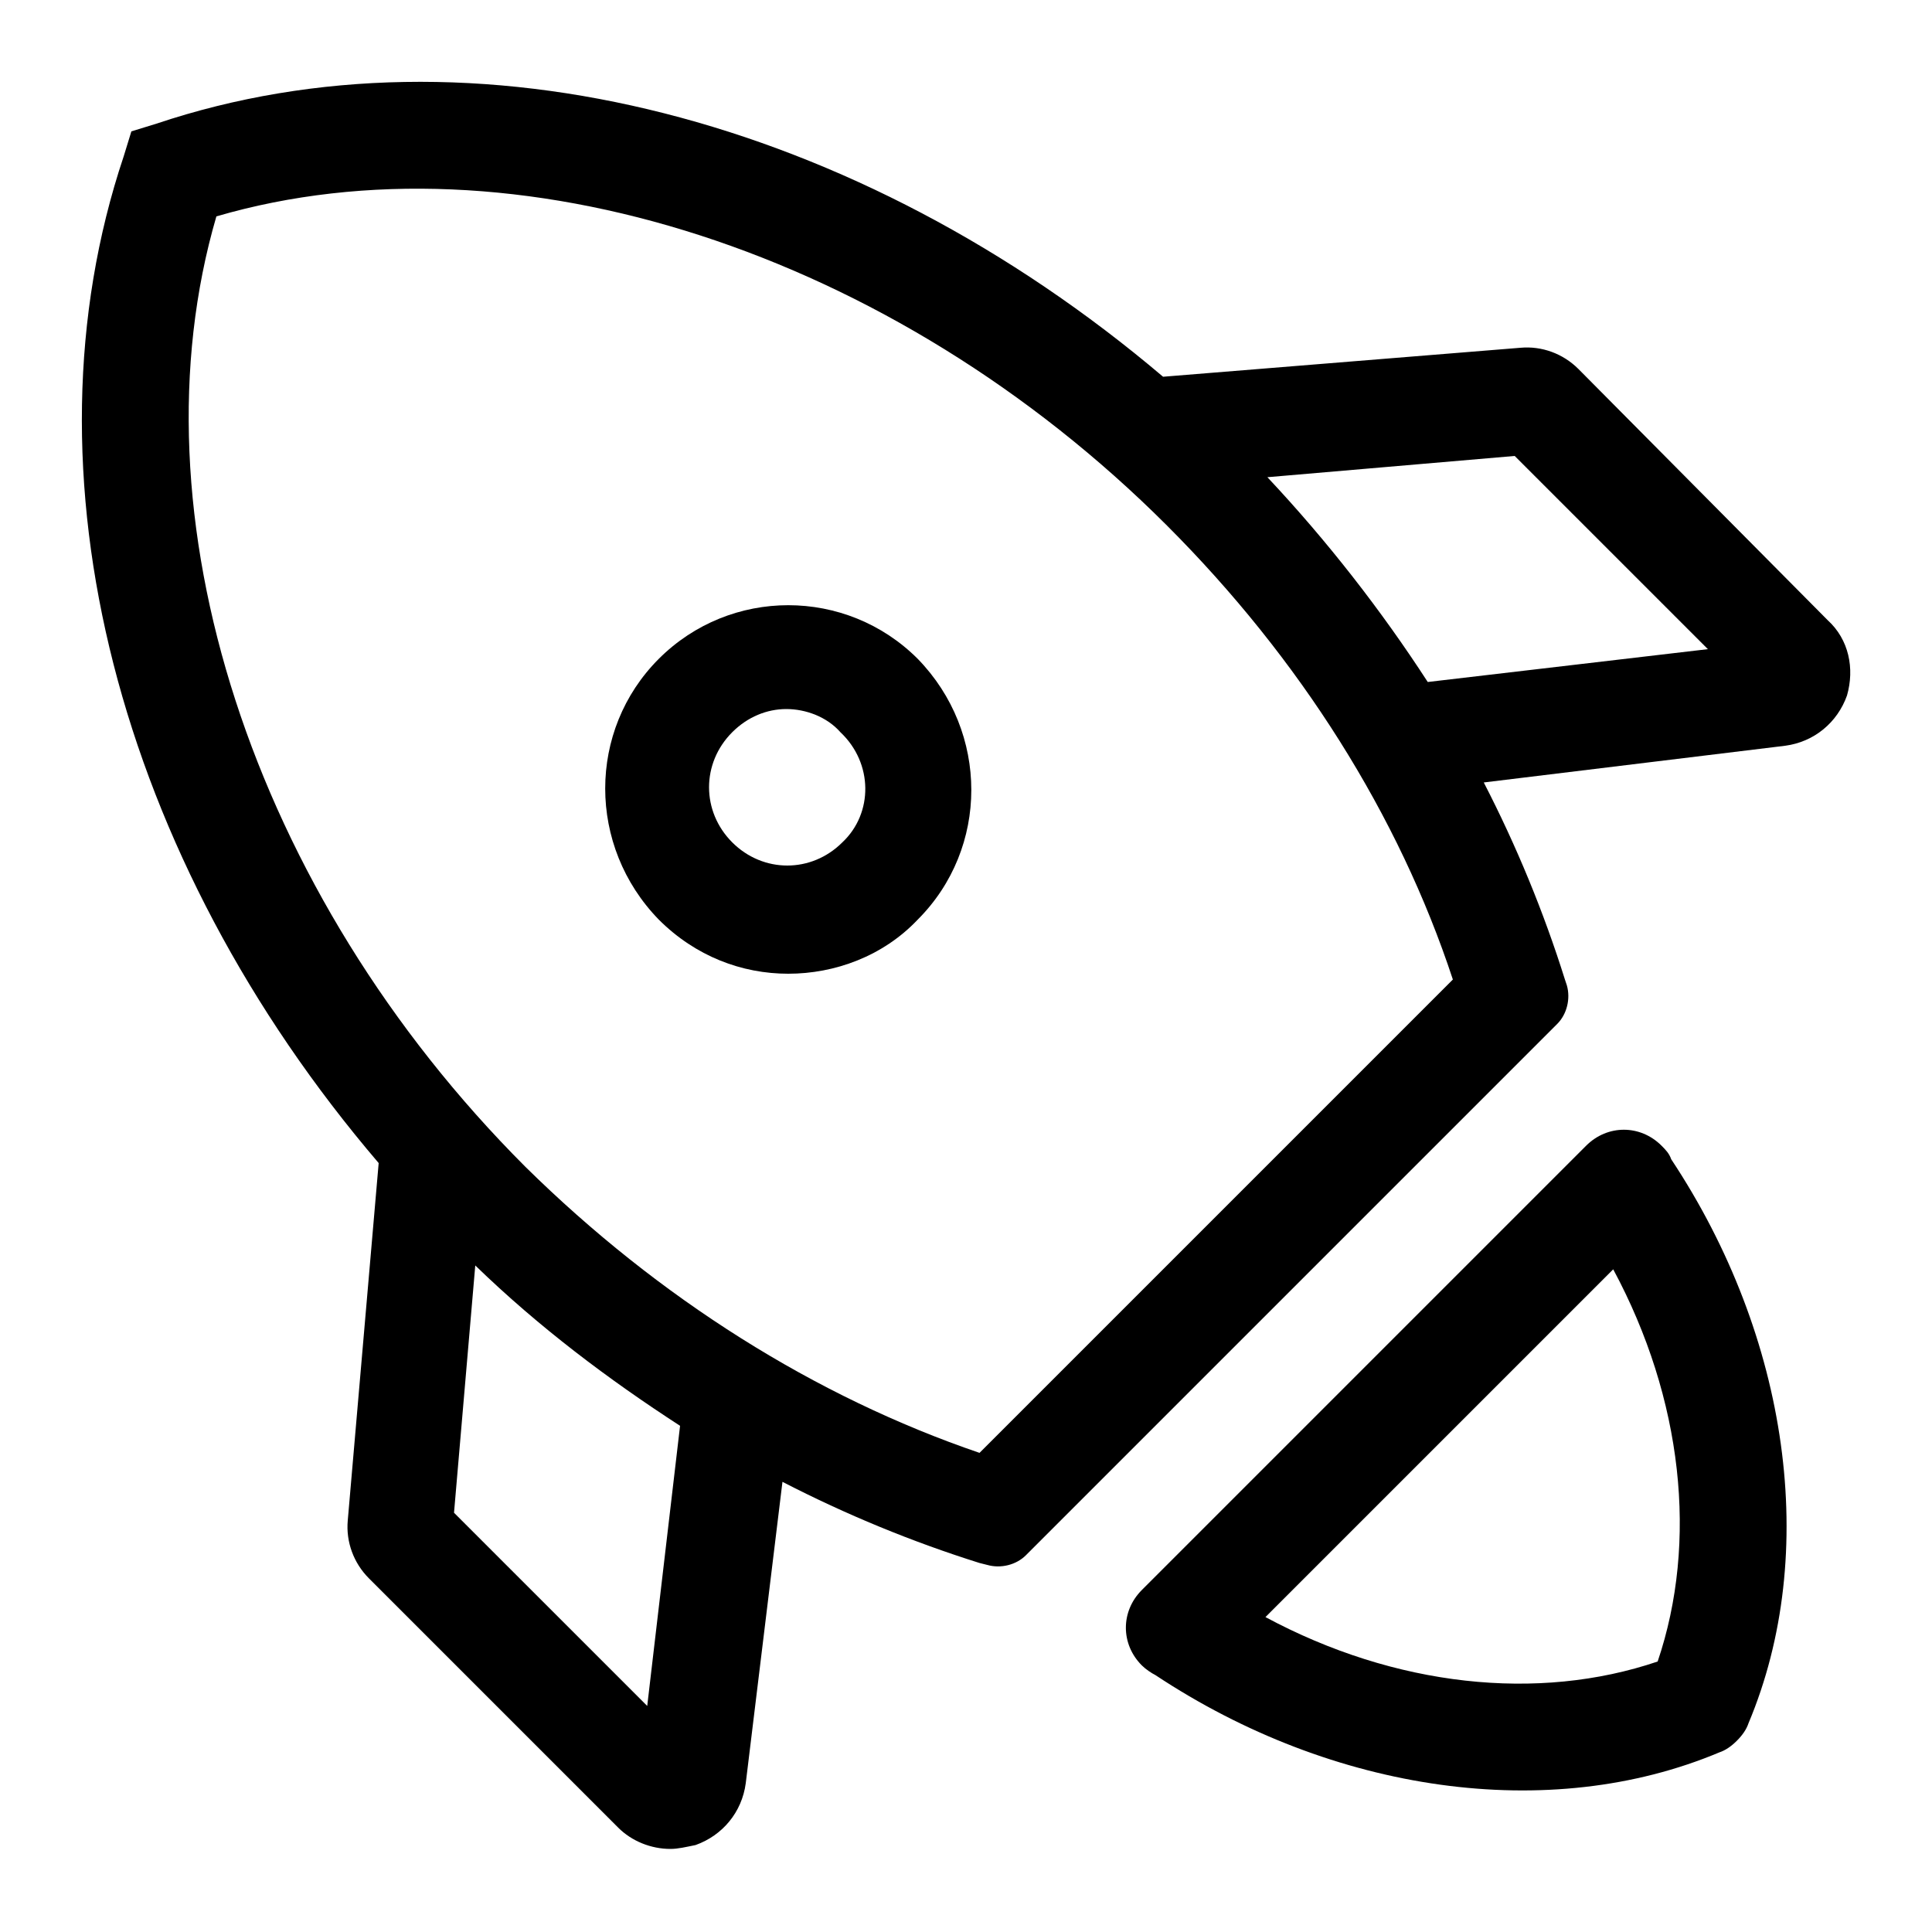 <?xml version="1.0" encoding="utf-8"?>
<!-- Generator: Adobe Illustrator 21.0.0, SVG Export Plug-In . SVG Version: 6.00 Build 0)  -->
<svg version="1.1" id="Layer_1" xmlns="http://www.w3.org/2000/svg" xmlns:xlink="http://www.w3.org/1999/xlink" x="0px" y="0px"
	 viewBox="0 0 100 100" style="enable-background:new 0 0 100 100;" xml:space="preserve">
<g>
	<path d="M94.6,32.1l-12.9-13c-0.8-0.8-1.9-1.2-3-1.1l-18.5,1.5C44.4,6.1,24.5,0.9,8.1,6.4L6.8,6.8L6.4,8.1
		C0.9,24.5,6.1,44.4,19.6,60.2L18,78.7c-0.1,1.1,0.3,2.2,1.1,3L32,94.6c0.7,0.7,1.7,1.1,2.7,1.1c0.4,0,0.8-0.1,1.3-0.2
		c1.4-0.5,2.4-1.7,2.6-3.2l1.9-15.6c3.3,1.7,6.7,3.1,10.2,4.2l0.4,0.1c0.7,0.2,1.5,0,2-0.5l27.5-27.5c0.5-0.5,0.7-1.3,0.5-2L81,50.7
		c-1.1-3.5-2.5-6.9-4.2-10.2l15.6-1.9c1.5-0.2,2.7-1.2,3.2-2.6C96,34.6,95.7,33.1,94.6,32.1z M33.5,88.3l-10-10l1.1-12.8
		c3.3,3.2,6.9,5.9,10.6,8.3L33.5,88.3z M50.7,75.2c-8.5-2.9-16.6-8-23.5-14.8C13,46.2,6.7,26.6,11.2,11.2c15.4-4.5,35,1.8,49.2,16
		c6.9,6.9,12,15,14.8,23.5L50.7,75.2z M73.9,35.3c-2.4-3.7-5.2-7.3-8.3-10.6l12.8-1.1l10,10L73.9,35.3z"/>
	<path d="M34.1,34.1c-3.7,3.7-3.7,9.7,0,13.5c1.9,1.9,4.3,2.8,6.7,2.8c2.4,0,4.9-0.9,6.7-2.8c3.7-3.7,3.7-9.7,0-13.5
		C43.8,30.4,37.8,30.4,34.1,34.1z M43.6,43.6c-1.6,1.6-4.1,1.6-5.7,0c-1.6-1.6-1.6-4.1,0-5.7c0.8-0.8,1.8-1.2,2.8-1.2
		s2.1,0.4,2.8,1.2C45.2,39.5,45.2,42.1,43.6,43.6z"/>
	<path d="M86,59.3c-1.1-1.1-2.8-1.1-3.9,0l-23,23c-1.1,1.1-1.1,2.8,0,3.9c0.2,0.2,0.5,0.4,0.7,0.5c9.2,6.1,20.4,7.7,29.2,4
		c0.3-0.1,0.6-0.3,0.9-0.6c0.3-0.3,0.5-0.6,0.6-0.9c3.7-8.8,2.1-20-4-29.2C86.4,59.7,86.2,59.5,86,59.3z M85.8,86
		c-6.2,2.1-13.6,1.3-20.3-2.3l18-18C87.1,72.4,87.9,79.8,85.8,86z"/>
</g>
</svg>
